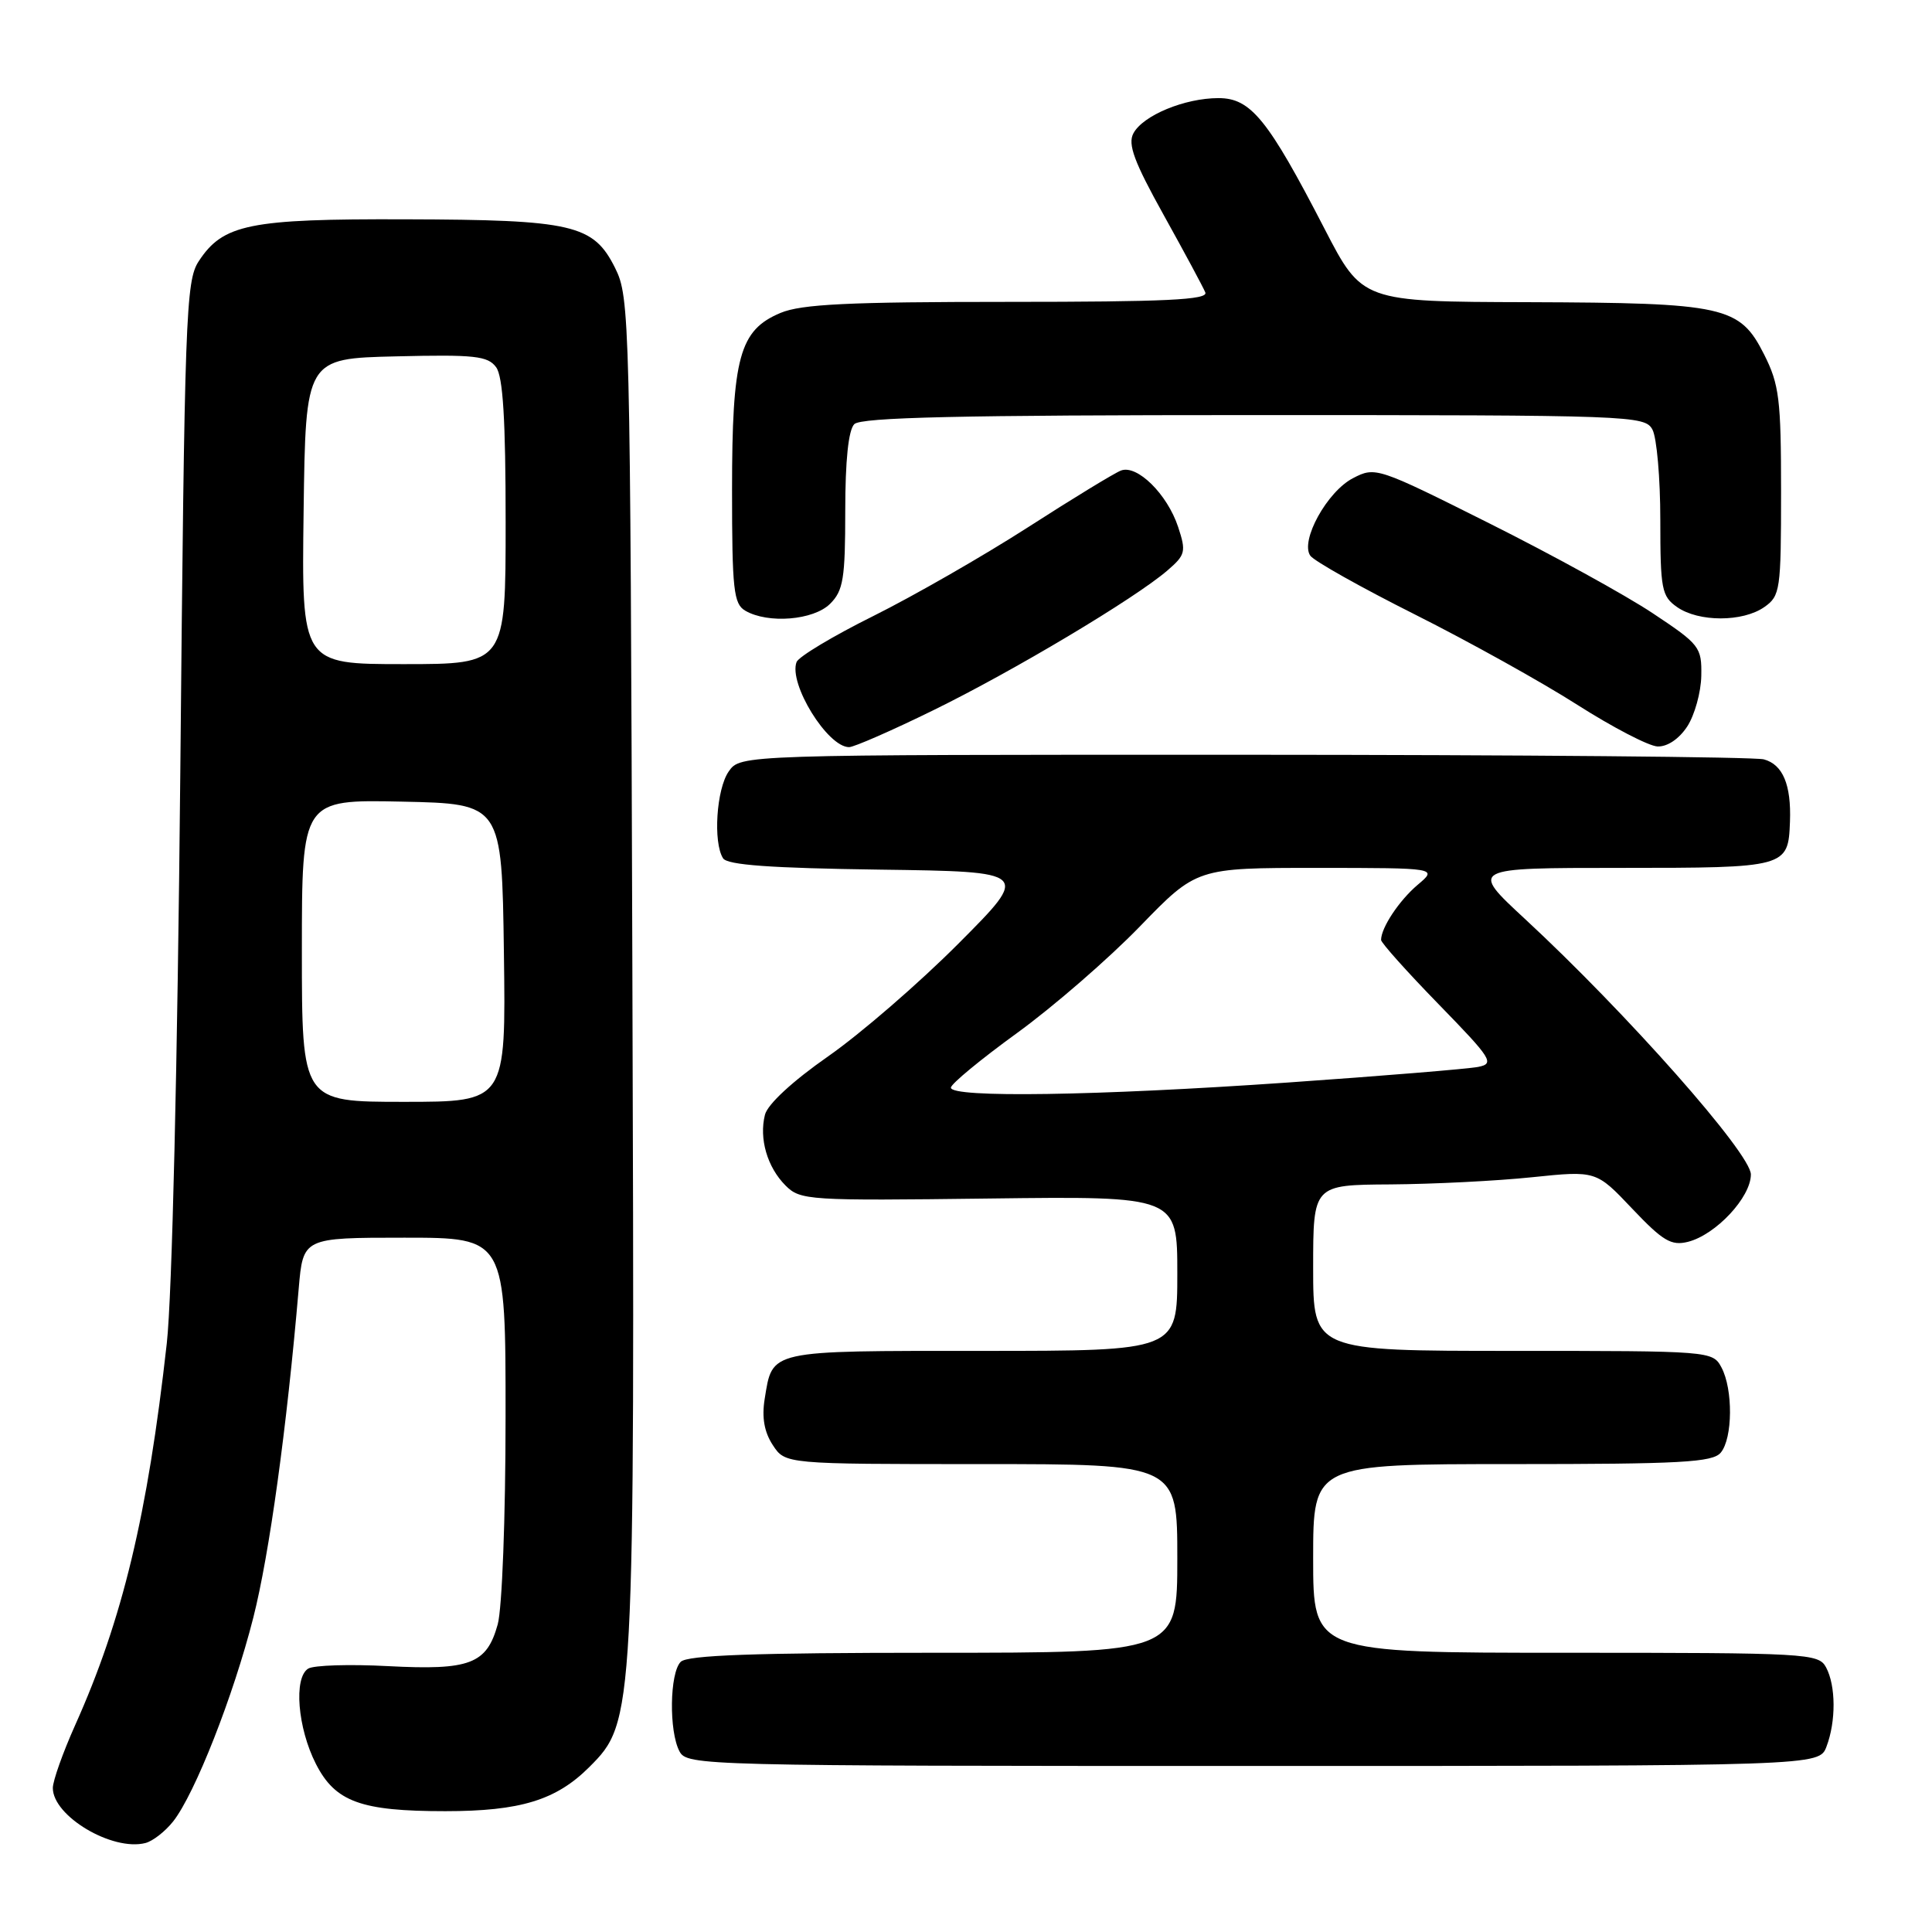 <?xml version="1.0" encoding="UTF-8" standalone="no"?>
<!DOCTYPE svg PUBLIC "-//W3C//DTD SVG 1.1//EN" "http://www.w3.org/Graphics/SVG/1.1/DTD/svg11.dtd" >
<svg xmlns="http://www.w3.org/2000/svg" xmlns:xlink="http://www.w3.org/1999/xlink" version="1.1" viewBox="0 0 256 256">
 <g >
 <path fill="currentColor"
d=" M 22.95 241.34 C 25.84 237.66 30.93 224.71 33.56 214.36 C 35.69 205.99 38.00 189.23 39.58 170.75 C 40.16 164.00 40.16 164.00 53.58 164.00 C 67.00 164.00 67.00 164.00 66.99 187.75 C 66.99 201.08 66.53 213.14 65.95 215.24 C 64.49 220.50 62.29 221.34 51.40 220.77 C 46.32 220.50 41.56 220.65 40.84 221.10 C 38.89 222.30 39.43 228.96 41.86 233.73 C 44.42 238.75 47.81 239.99 59.00 239.99 C 68.95 239.99 73.70 238.53 78.09 234.14 C 84.09 228.14 84.12 227.62 83.79 128.00 C 83.51 41.81 83.45 39.40 81.50 35.50 C 78.63 29.75 75.91 29.12 53.72 29.06 C 33.03 28.99 29.55 29.70 26.33 34.62 C 24.62 37.22 24.46 41.73 23.89 102.45 C 23.52 141.16 22.80 171.75 22.10 178.00 C 19.55 200.81 16.24 214.59 9.95 228.61 C 8.33 232.23 7.00 235.97 7.00 236.92 C 7.00 240.65 14.88 245.33 19.27 244.21 C 20.25 243.96 21.90 242.67 22.95 241.34 Z  M 242.02 231.43 C 243.29 228.09 243.27 223.37 241.96 220.93 C 240.97 219.08 239.53 219.00 207.46 219.00 C 174.00 219.00 174.00 219.00 174.00 206.50 C 174.00 194.00 174.00 194.00 200.38 194.00 C 222.73 194.00 226.95 193.77 228.01 192.48 C 229.60 190.58 229.65 184.08 228.10 181.19 C 226.94 179.02 226.67 179.00 200.46 179.00 C 174.00 179.00 174.00 179.00 174.00 168.00 C 174.00 157.00 174.00 157.00 184.25 156.94 C 189.89 156.90 198.32 156.48 203.00 155.99 C 211.50 155.11 211.50 155.11 216.28 160.16 C 220.34 164.44 221.45 165.10 223.66 164.55 C 227.35 163.62 232.00 158.65 232.00 155.62 C 232.00 152.85 215.54 134.24 202.05 121.75 C 194.76 115.00 194.76 115.00 214.76 115.00 C 236.77 115.00 236.95 114.95 237.18 108.87 C 237.36 103.97 236.23 101.30 233.72 100.62 C 232.50 100.29 201.49 100.02 164.81 100.01 C 98.11 100.00 98.11 100.00 96.56 102.22 C 94.93 104.55 94.47 111.62 95.81 113.73 C 96.38 114.62 102.11 115.03 116.55 115.23 C 136.50 115.50 136.50 115.50 127.00 125.03 C 121.78 130.27 114.00 137.00 109.72 139.98 C 105.01 143.27 101.71 146.32 101.36 147.71 C 100.56 150.88 101.67 154.67 104.09 157.09 C 106.05 159.05 107.09 159.11 131.06 158.81 C 156.00 158.50 156.00 158.50 156.00 168.75 C 156.00 179.00 156.00 179.00 130.12 179.00 C 101.60 179.00 102.39 178.83 101.32 185.39 C 100.93 187.83 101.27 189.76 102.40 191.48 C 104.05 194.00 104.05 194.00 130.02 194.00 C 156.00 194.00 156.00 194.00 156.00 206.50 C 156.00 219.00 156.00 219.00 123.70 219.00 C 99.91 219.00 91.08 219.32 90.20 220.20 C 88.73 221.67 88.62 229.42 90.04 232.07 C 91.04 233.95 92.94 234.00 166.06 234.00 C 241.05 234.00 241.05 234.00 242.02 231.43 Z  M 123.65 94.12 C 134.20 88.96 150.36 79.32 154.69 75.59 C 157.08 73.53 157.19 73.10 156.11 69.83 C 154.67 65.47 150.67 61.53 148.53 62.35 C 147.67 62.68 142.11 66.07 136.19 69.88 C 130.26 73.69 121.05 78.97 115.73 81.62 C 110.41 84.26 105.83 87.01 105.55 87.72 C 104.46 90.58 109.65 99.00 112.51 99.00 C 113.15 99.00 118.17 96.81 123.65 94.12 Z  M 223.57 96.26 C 224.55 94.75 225.39 91.73 225.43 89.55 C 225.50 85.74 225.22 85.39 219.00 81.26 C 215.43 78.88 205.70 73.53 197.39 69.37 C 182.50 61.91 182.24 61.82 179.28 63.36 C 175.85 65.13 172.25 71.66 173.62 73.63 C 174.10 74.33 180.35 77.84 187.50 81.43 C 194.65 85.02 204.32 90.40 209.00 93.39 C 213.68 96.37 218.46 98.86 219.63 98.91 C 220.93 98.96 222.48 97.92 223.57 96.26 Z  M 110.00 80.00 C 111.74 78.26 112.00 76.67 112.00 67.70 C 112.00 61.02 112.42 56.98 113.20 56.20 C 114.10 55.30 127.24 55.00 166.16 55.00 C 216.32 55.00 217.96 55.06 218.96 56.93 C 219.53 58.00 220.00 63.37 220.00 68.88 C 220.00 78.09 220.18 79.01 222.22 80.44 C 225.08 82.44 230.92 82.44 233.78 80.44 C 235.89 78.96 236.00 78.21 236.00 65.16 C 236.00 52.90 235.76 50.94 233.75 46.96 C 230.52 40.56 228.56 40.13 202.50 40.04 C 180.50 39.98 180.50 39.98 175.50 30.30 C 168.01 15.80 165.74 13.00 161.46 13.00 C 156.98 13.00 151.45 15.29 150.18 17.67 C 149.41 19.11 150.28 21.45 154.20 28.50 C 156.95 33.45 159.43 38.06 159.71 38.75 C 160.11 39.73 154.49 40.00 133.57 40.00 C 112.45 40.00 106.21 40.30 103.43 41.46 C 97.98 43.74 97.00 47.31 97.00 64.92 C 97.00 78.13 97.21 80.02 98.75 80.92 C 101.77 82.68 107.81 82.19 110.00 80.00 Z  M 40.00 125.97 C 40.00 105.94 40.00 105.94 53.25 106.22 C 66.50 106.50 66.50 106.50 66.77 126.25 C 67.04 146.00 67.04 146.00 53.52 146.00 C 40.00 146.00 40.00 146.00 40.00 125.97 Z  M 40.23 67.75 C 40.50 47.50 40.50 47.50 52.49 47.22 C 62.89 46.97 64.64 47.16 65.74 48.66 C 66.65 49.90 67.00 55.63 67.00 69.19 C 67.00 88.00 67.00 88.00 53.48 88.00 C 39.96 88.00 39.96 88.00 40.23 67.75 Z  M 126.00 144.12 C 126.00 143.63 129.94 140.38 134.75 136.89 C 139.56 133.40 146.89 127.04 151.03 122.77 C 158.56 115.00 158.56 115.00 174.53 115.00 C 190.50 115.01 190.50 115.01 187.84 117.25 C 185.39 119.33 183.00 122.93 183.00 124.55 C 183.00 124.92 186.43 128.76 190.62 133.06 C 197.69 140.32 198.07 140.93 195.87 141.37 C 194.57 141.63 183.15 142.57 170.50 143.45 C 145.27 145.20 126.00 145.49 126.00 144.12 Z "/>
</g>
</svg>